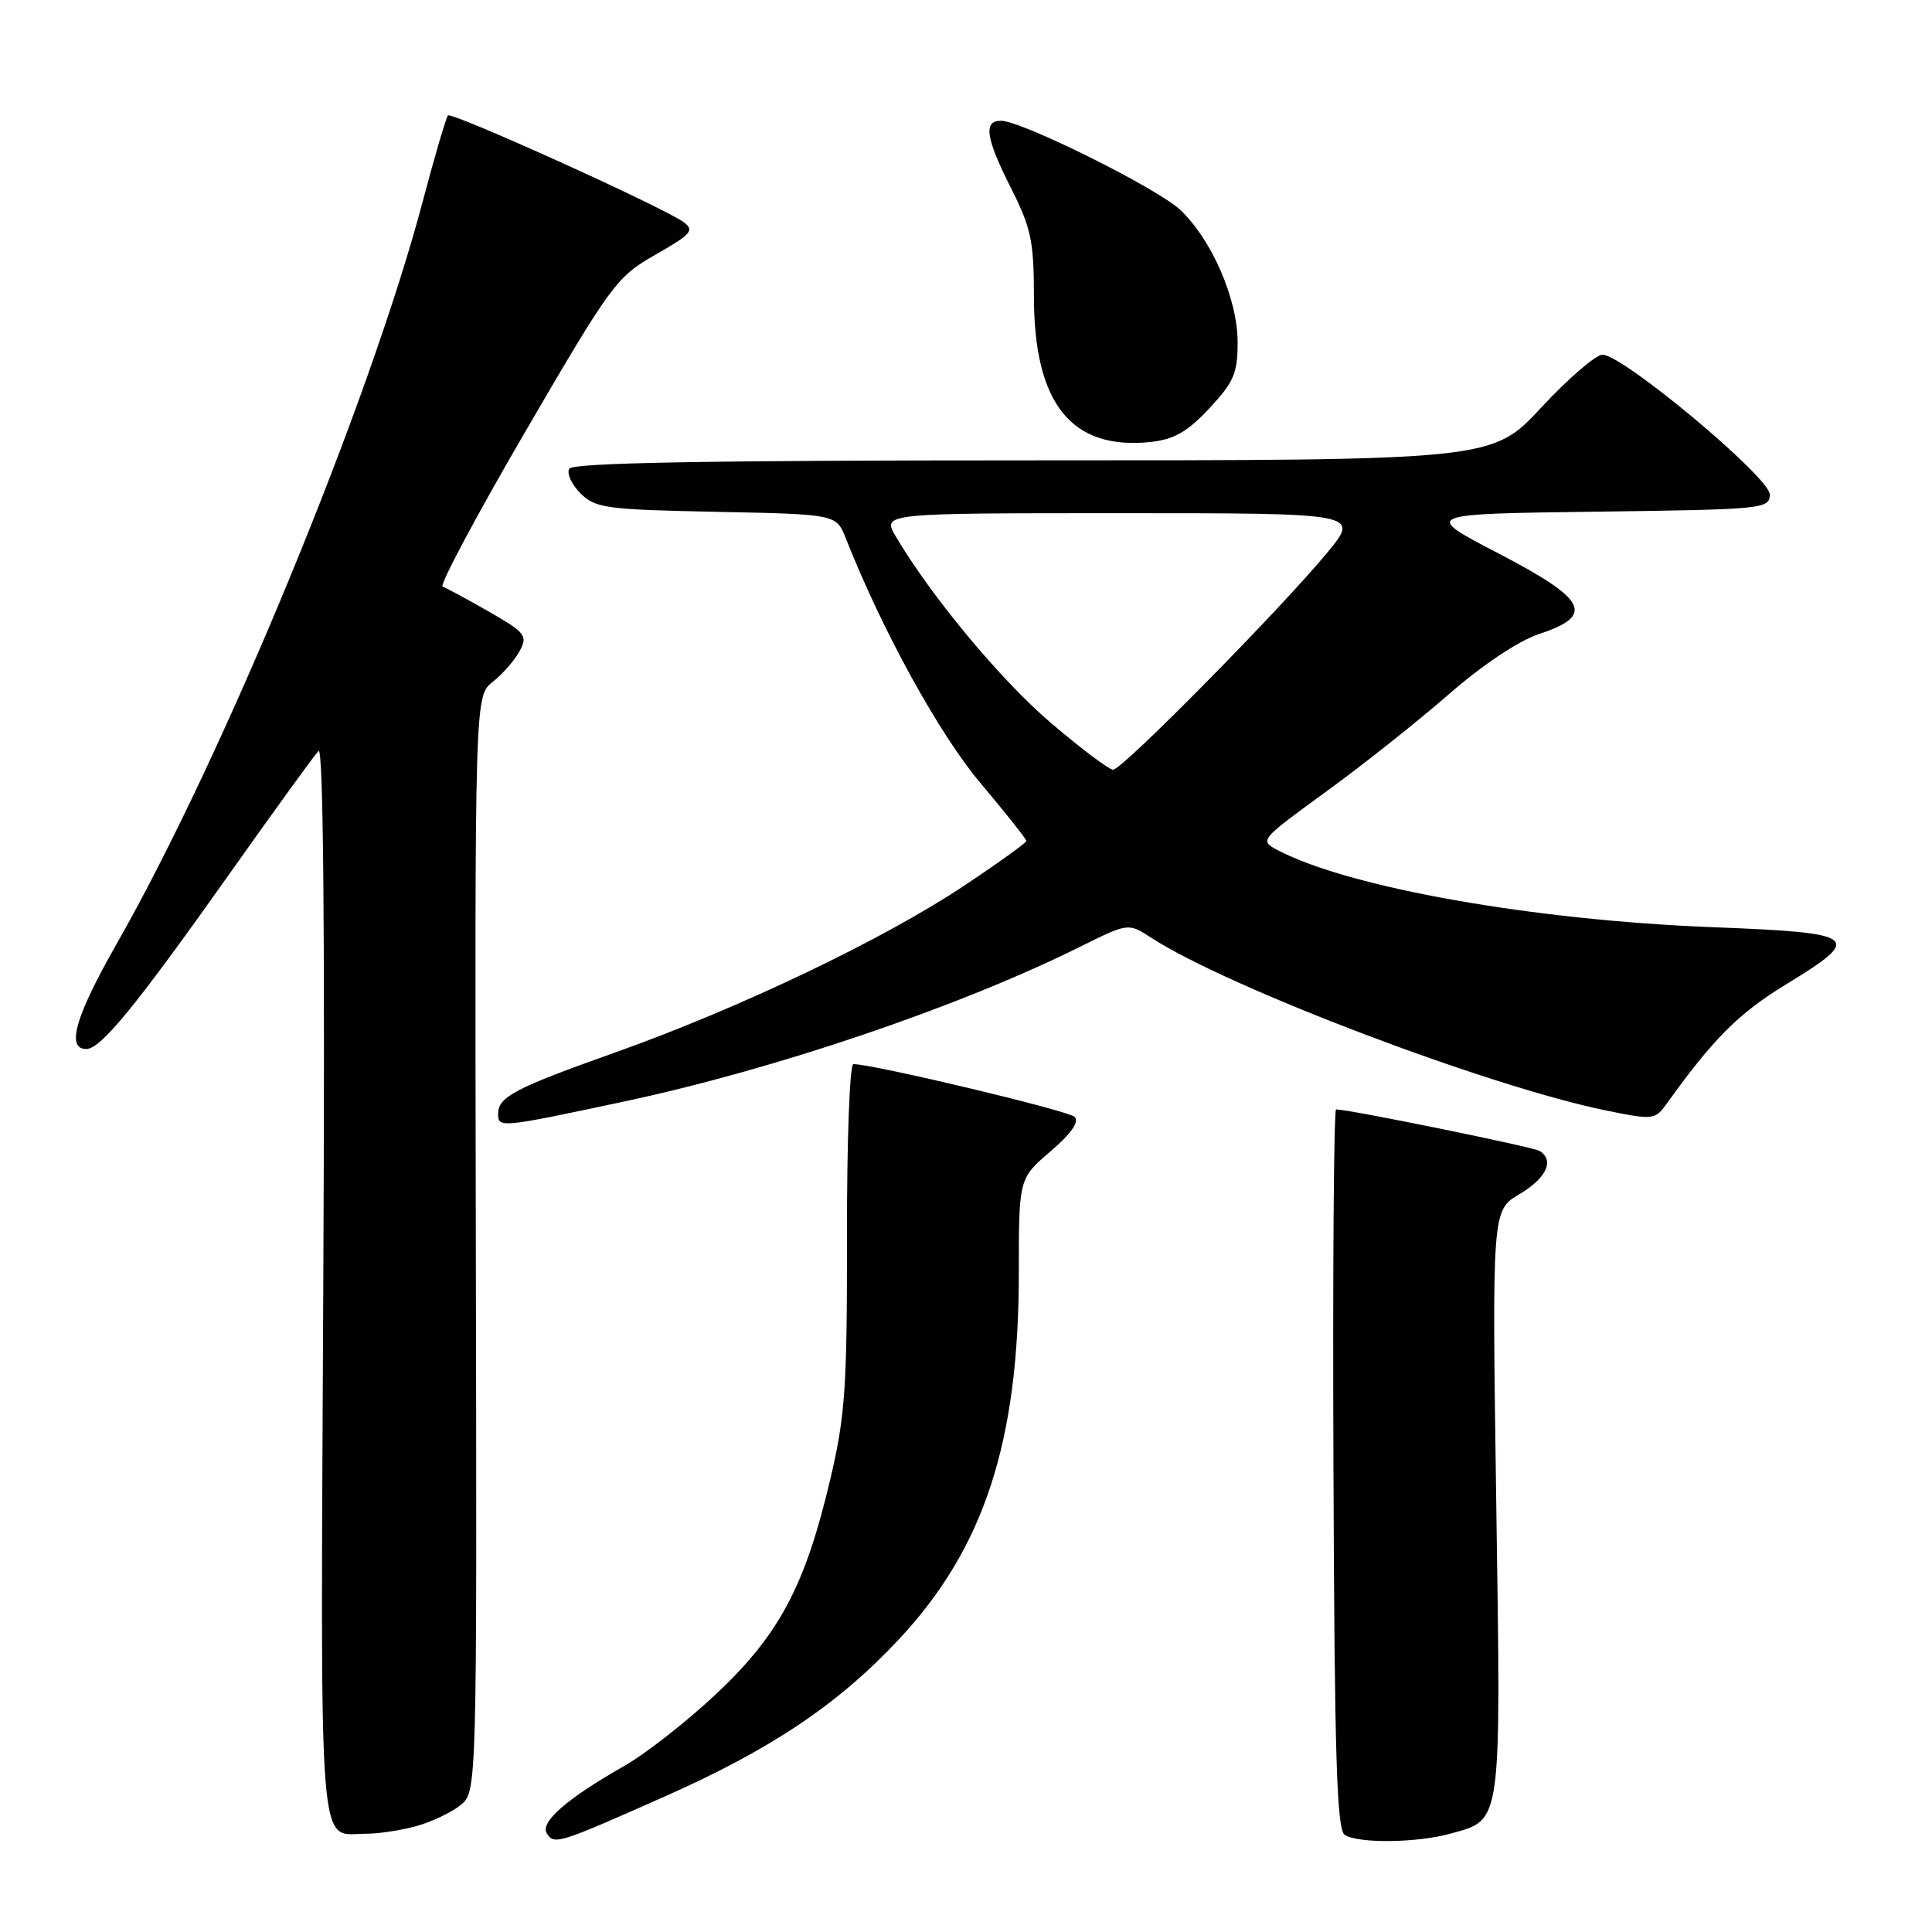 <?xml version="1.0" encoding="UTF-8" standalone="no"?>
<!DOCTYPE svg PUBLIC "-//W3C//DTD SVG 1.1//EN" "http://www.w3.org/Graphics/SVG/1.1/DTD/svg11.dtd" >
<svg xmlns="http://www.w3.org/2000/svg" xmlns:xlink="http://www.w3.org/1999/xlink" version="1.1" viewBox="0 0 256 256">
 <g >
 <path fill="currentColor"
d=" M 88.00 238.08 C 102.17 231.80 111.04 225.85 119.09 217.24 C 130.40 205.15 135.00 191.09 135.00 168.62 C 135.00 156.16 135.00 156.16 139.19 152.57 C 141.95 150.20 143.04 148.64 142.39 147.99 C 141.56 147.16 115.72 141.00 113.07 141.00 C 112.59 141.00 112.21 151.24 112.23 163.75 C 112.25 183.86 112.00 187.60 110.02 196.00 C 106.70 210.10 103.29 216.54 94.99 224.37 C 91.12 228.02 85.60 232.35 82.73 233.99 C 75.14 238.30 71.54 241.44 72.45 242.92 C 73.42 244.49 73.95 244.32 88.00 238.08 Z  M 192.22 242.96 C 199.05 241.06 198.89 242.20 198.26 199.09 C 197.70 160.38 197.70 160.38 201.35 158.22 C 204.91 156.12 206.01 153.74 204.00 152.50 C 203.17 151.98 178.73 147.00 177.04 147.00 C 176.74 147.00 176.58 168.44 176.69 194.65 C 176.83 232.78 177.13 242.47 178.19 243.14 C 180.01 244.29 187.76 244.20 192.22 242.96 Z  M 55.17 241.97 C 57.19 241.41 59.82 240.16 61.02 239.19 C 63.20 237.42 63.20 237.42 63.05 164.82 C 62.91 92.22 62.91 92.22 65.30 90.34 C 66.61 89.31 68.21 87.47 68.86 86.26 C 69.95 84.23 69.63 83.83 64.77 81.04 C 61.87 79.38 59.12 77.89 58.65 77.73 C 58.19 77.57 63.14 68.29 69.65 57.12 C 81.05 37.56 81.70 36.68 86.88 33.73 C 91.64 31.01 92.06 30.52 90.56 29.42 C 87.90 27.47 59.87 14.79 59.36 15.30 C 59.11 15.56 57.61 20.65 56.03 26.63 C 49.02 53.16 29.60 100.27 15.46 125.06 C 10.00 134.64 8.73 139.00 11.43 139.00 C 13.36 139.00 18.01 133.31 30.61 115.50 C 36.45 107.25 41.67 100.05 42.21 99.50 C 42.84 98.85 43.07 123.34 42.84 169.79 C 42.47 248.12 42.07 242.96 48.50 242.98 C 50.15 242.98 53.15 242.53 55.17 241.97 Z  M 82.73 145.95 C 102.70 141.69 126.97 133.46 143.00 125.51 C 149.50 122.28 149.50 122.28 152.50 124.23 C 162.72 130.87 197.25 143.98 212.88 147.16 C 219.09 148.42 219.31 148.39 220.88 146.20 C 226.98 137.68 230.41 134.25 236.57 130.49 C 247.02 124.13 246.37 123.61 227.00 122.86 C 203.18 121.94 178.80 117.63 169.30 112.65 C 166.86 111.37 166.93 111.29 175.63 104.96 C 180.47 101.45 187.79 95.64 191.91 92.05 C 196.44 88.10 201.18 84.93 203.94 84.01 C 211.39 81.54 210.32 79.45 198.50 73.30 C 188.50 68.10 188.50 68.10 211.50 67.80 C 233.71 67.51 234.50 67.43 234.50 65.51 C 234.50 63.25 215.05 47.00 212.34 47.00 C 211.45 47.00 207.80 50.15 204.22 54.00 C 197.72 61.00 197.72 61.00 136.92 61.00 C 93.75 61.00 75.92 61.32 75.44 62.10 C 75.06 62.71 75.72 64.17 76.90 65.35 C 78.89 67.34 80.24 67.52 94.93 67.82 C 110.81 68.14 110.81 68.14 112.07 71.32 C 116.89 83.53 124.43 97.25 129.90 103.74 C 133.25 107.72 136.00 111.18 136.00 111.43 C 136.00 111.67 132.26 114.36 127.69 117.40 C 117.04 124.49 98.00 133.59 81.59 139.43 C 68.12 144.22 66.00 145.34 66.00 147.62 C 66.00 149.48 66.37 149.44 82.73 145.95 Z  M 160.25 54.10 C 163.51 50.61 164.00 49.45 163.99 45.29 C 163.98 39.60 160.54 31.71 156.38 27.80 C 153.30 24.92 135.36 16.00 132.63 16.00 C 130.26 16.00 130.61 18.28 134.00 25.00 C 136.62 30.18 137.00 32.01 137.00 39.26 C 137.00 53.51 141.97 59.69 152.50 58.56 C 155.58 58.22 157.36 57.20 160.25 54.10 Z  M 139.19 95.74 C 132.57 90.08 123.37 79.01 118.69 71.07 C 116.89 68.00 116.89 68.00 148.54 68.00 C 180.19 68.00 180.19 68.00 175.85 73.25 C 169.63 80.77 148.69 102.01 147.50 101.99 C 146.95 101.99 143.21 99.17 139.19 95.74 Z "/>
</g>
</svg>